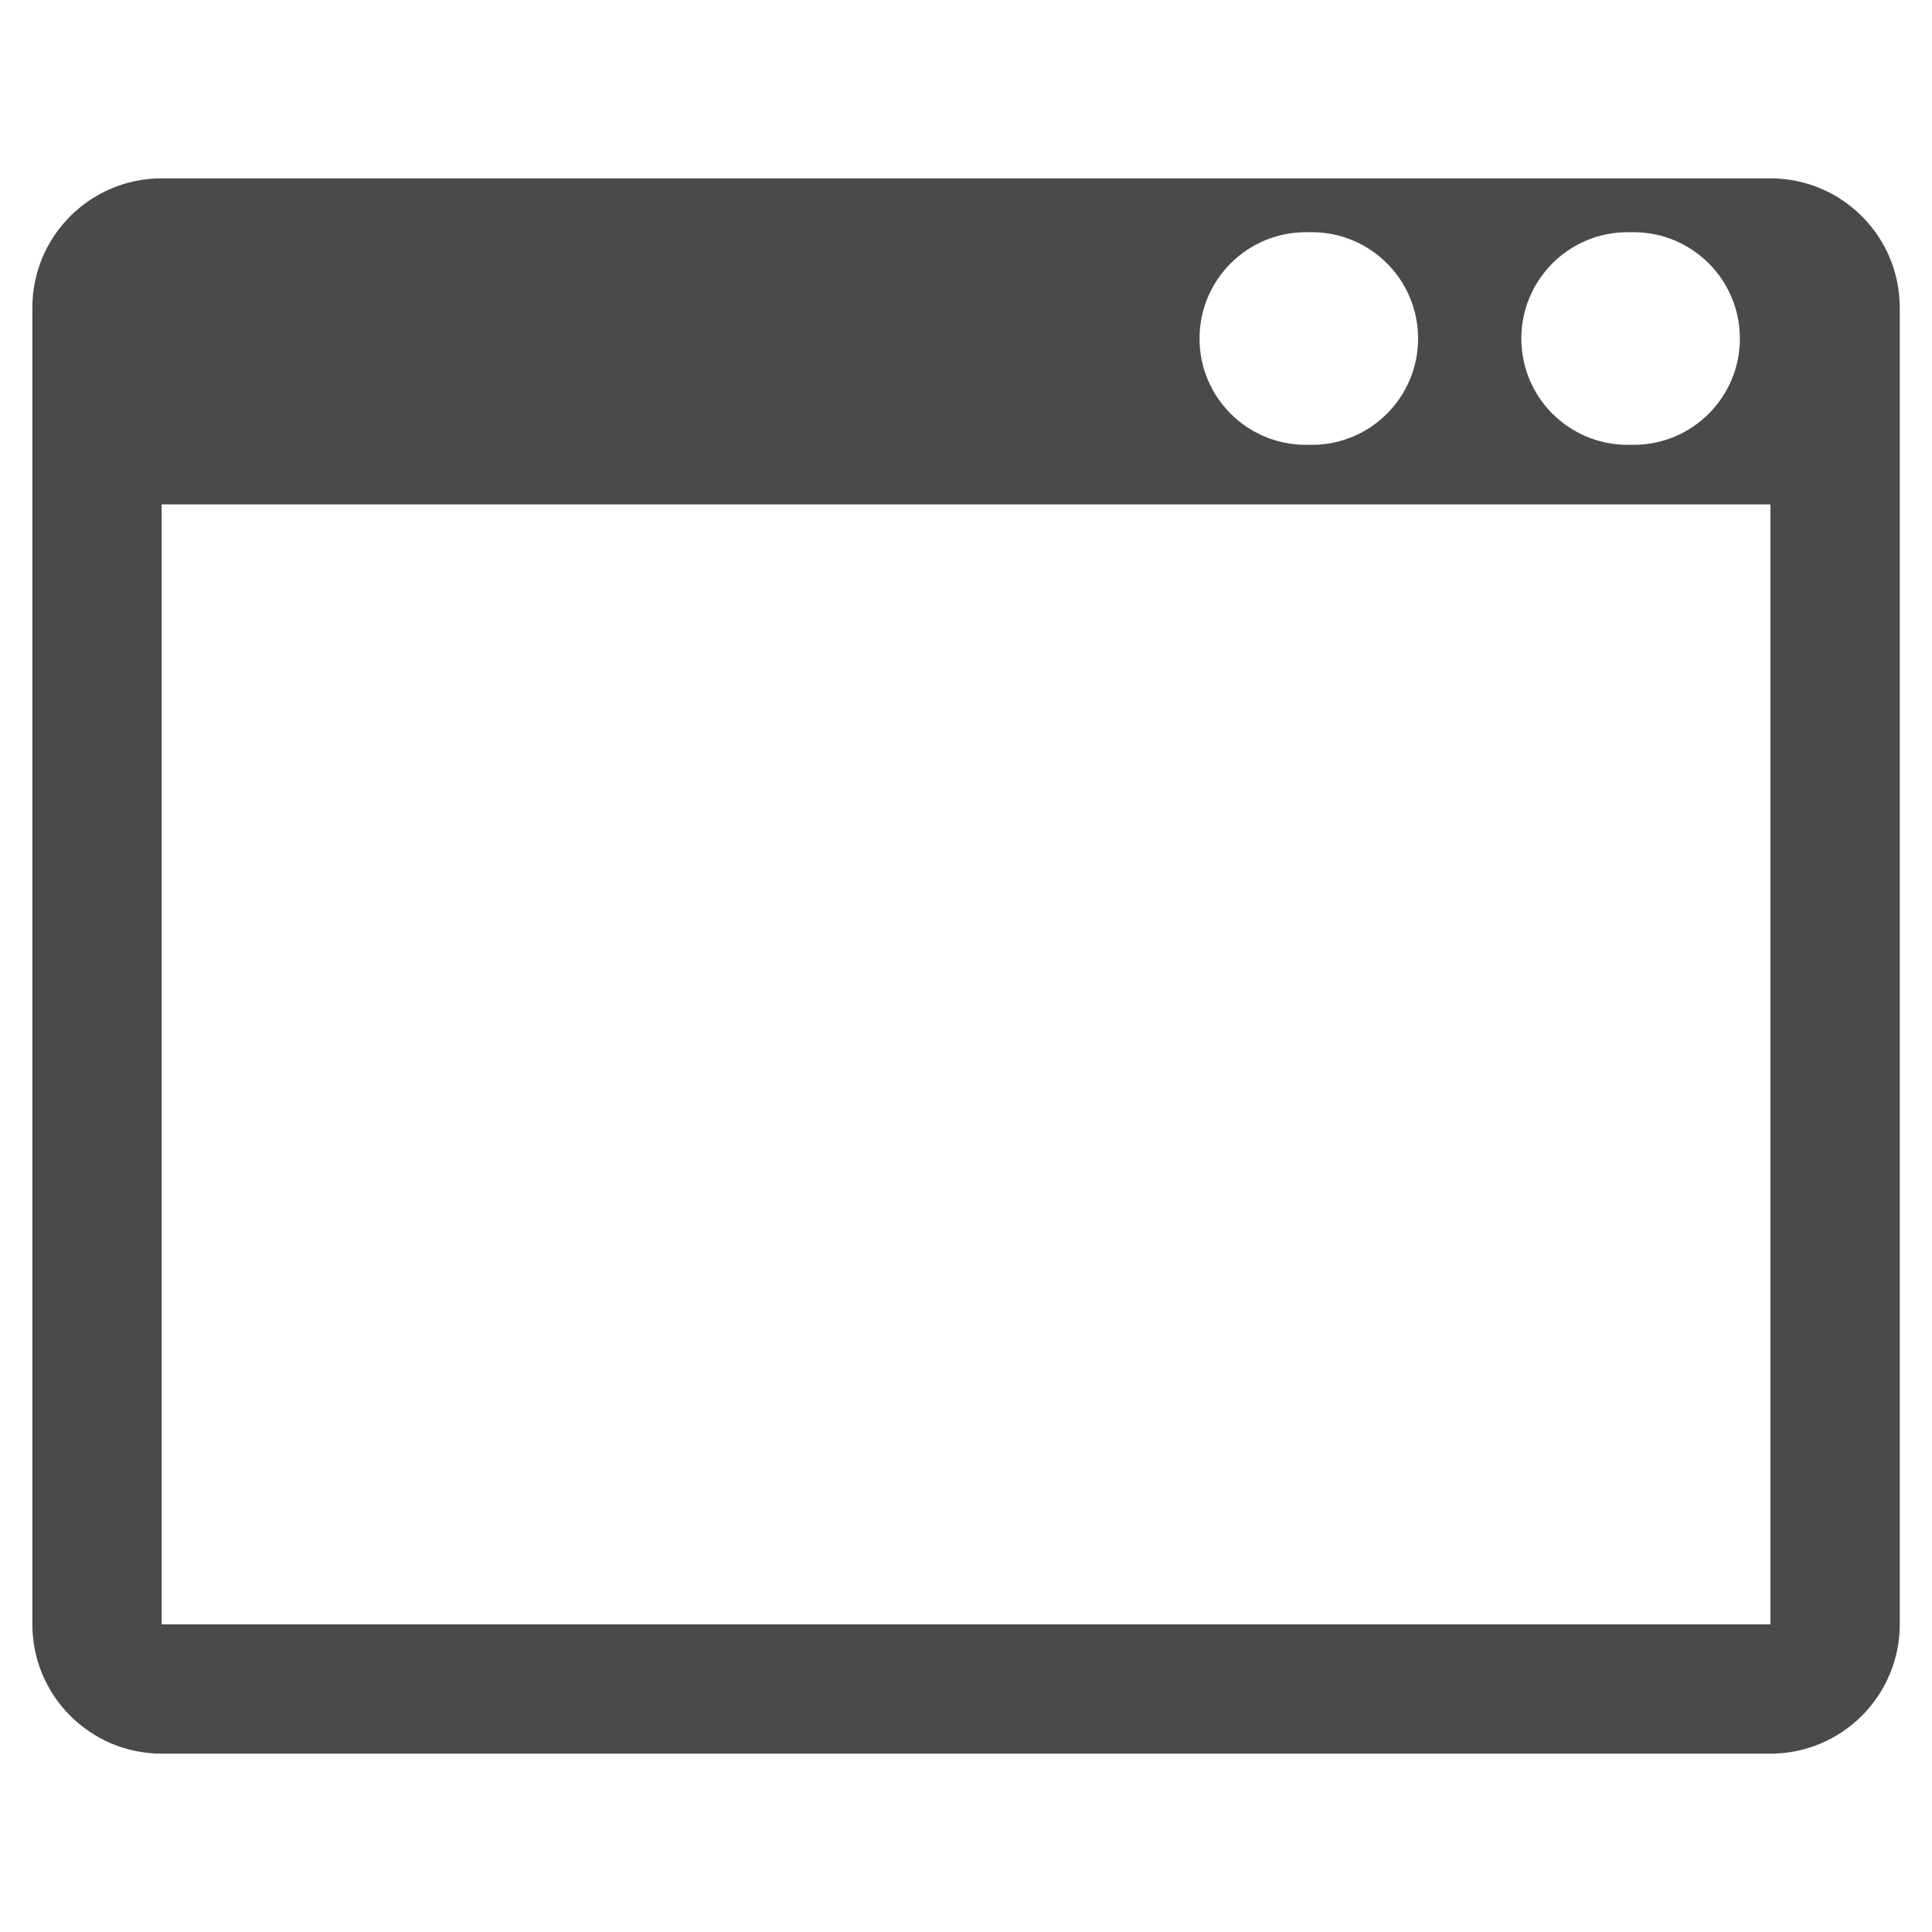 <svg width="16" height="16" viewBox="0 0 16 16" fill="none" xmlns="http://www.w3.org/2000/svg">
<path fill-rule="evenodd" clip-rule="evenodd" d="M1.339 1.477C0.747 1.477 0.268 1.957 0.268 2.548L0.268 2.565V13.452C0.268 14.043 0.747 14.523 1.339 14.523H14.662C15.253 14.523 15.733 14.043 15.733 13.452L15.733 2.548C15.733 1.957 15.253 1.477 14.662 1.477H1.339ZM1.339 4.177H14.662V13.452H1.339L1.339 4.177ZM9.934 2.804C9.934 2.317 10.328 1.923 10.815 1.923H10.864C11.35 1.923 11.744 2.317 11.744 2.804C11.744 3.29 11.35 3.684 10.864 3.684H10.815C10.328 3.684 9.934 3.29 9.934 2.804ZM13.479 1.923C12.993 1.923 12.599 2.317 12.599 2.804C12.599 3.29 12.993 3.684 13.479 3.684H13.528C14.015 3.684 14.409 3.29 14.409 2.804C14.409 2.317 14.015 1.923 13.528 1.923H13.479Z" fill="#4B4949"/>
</svg>
